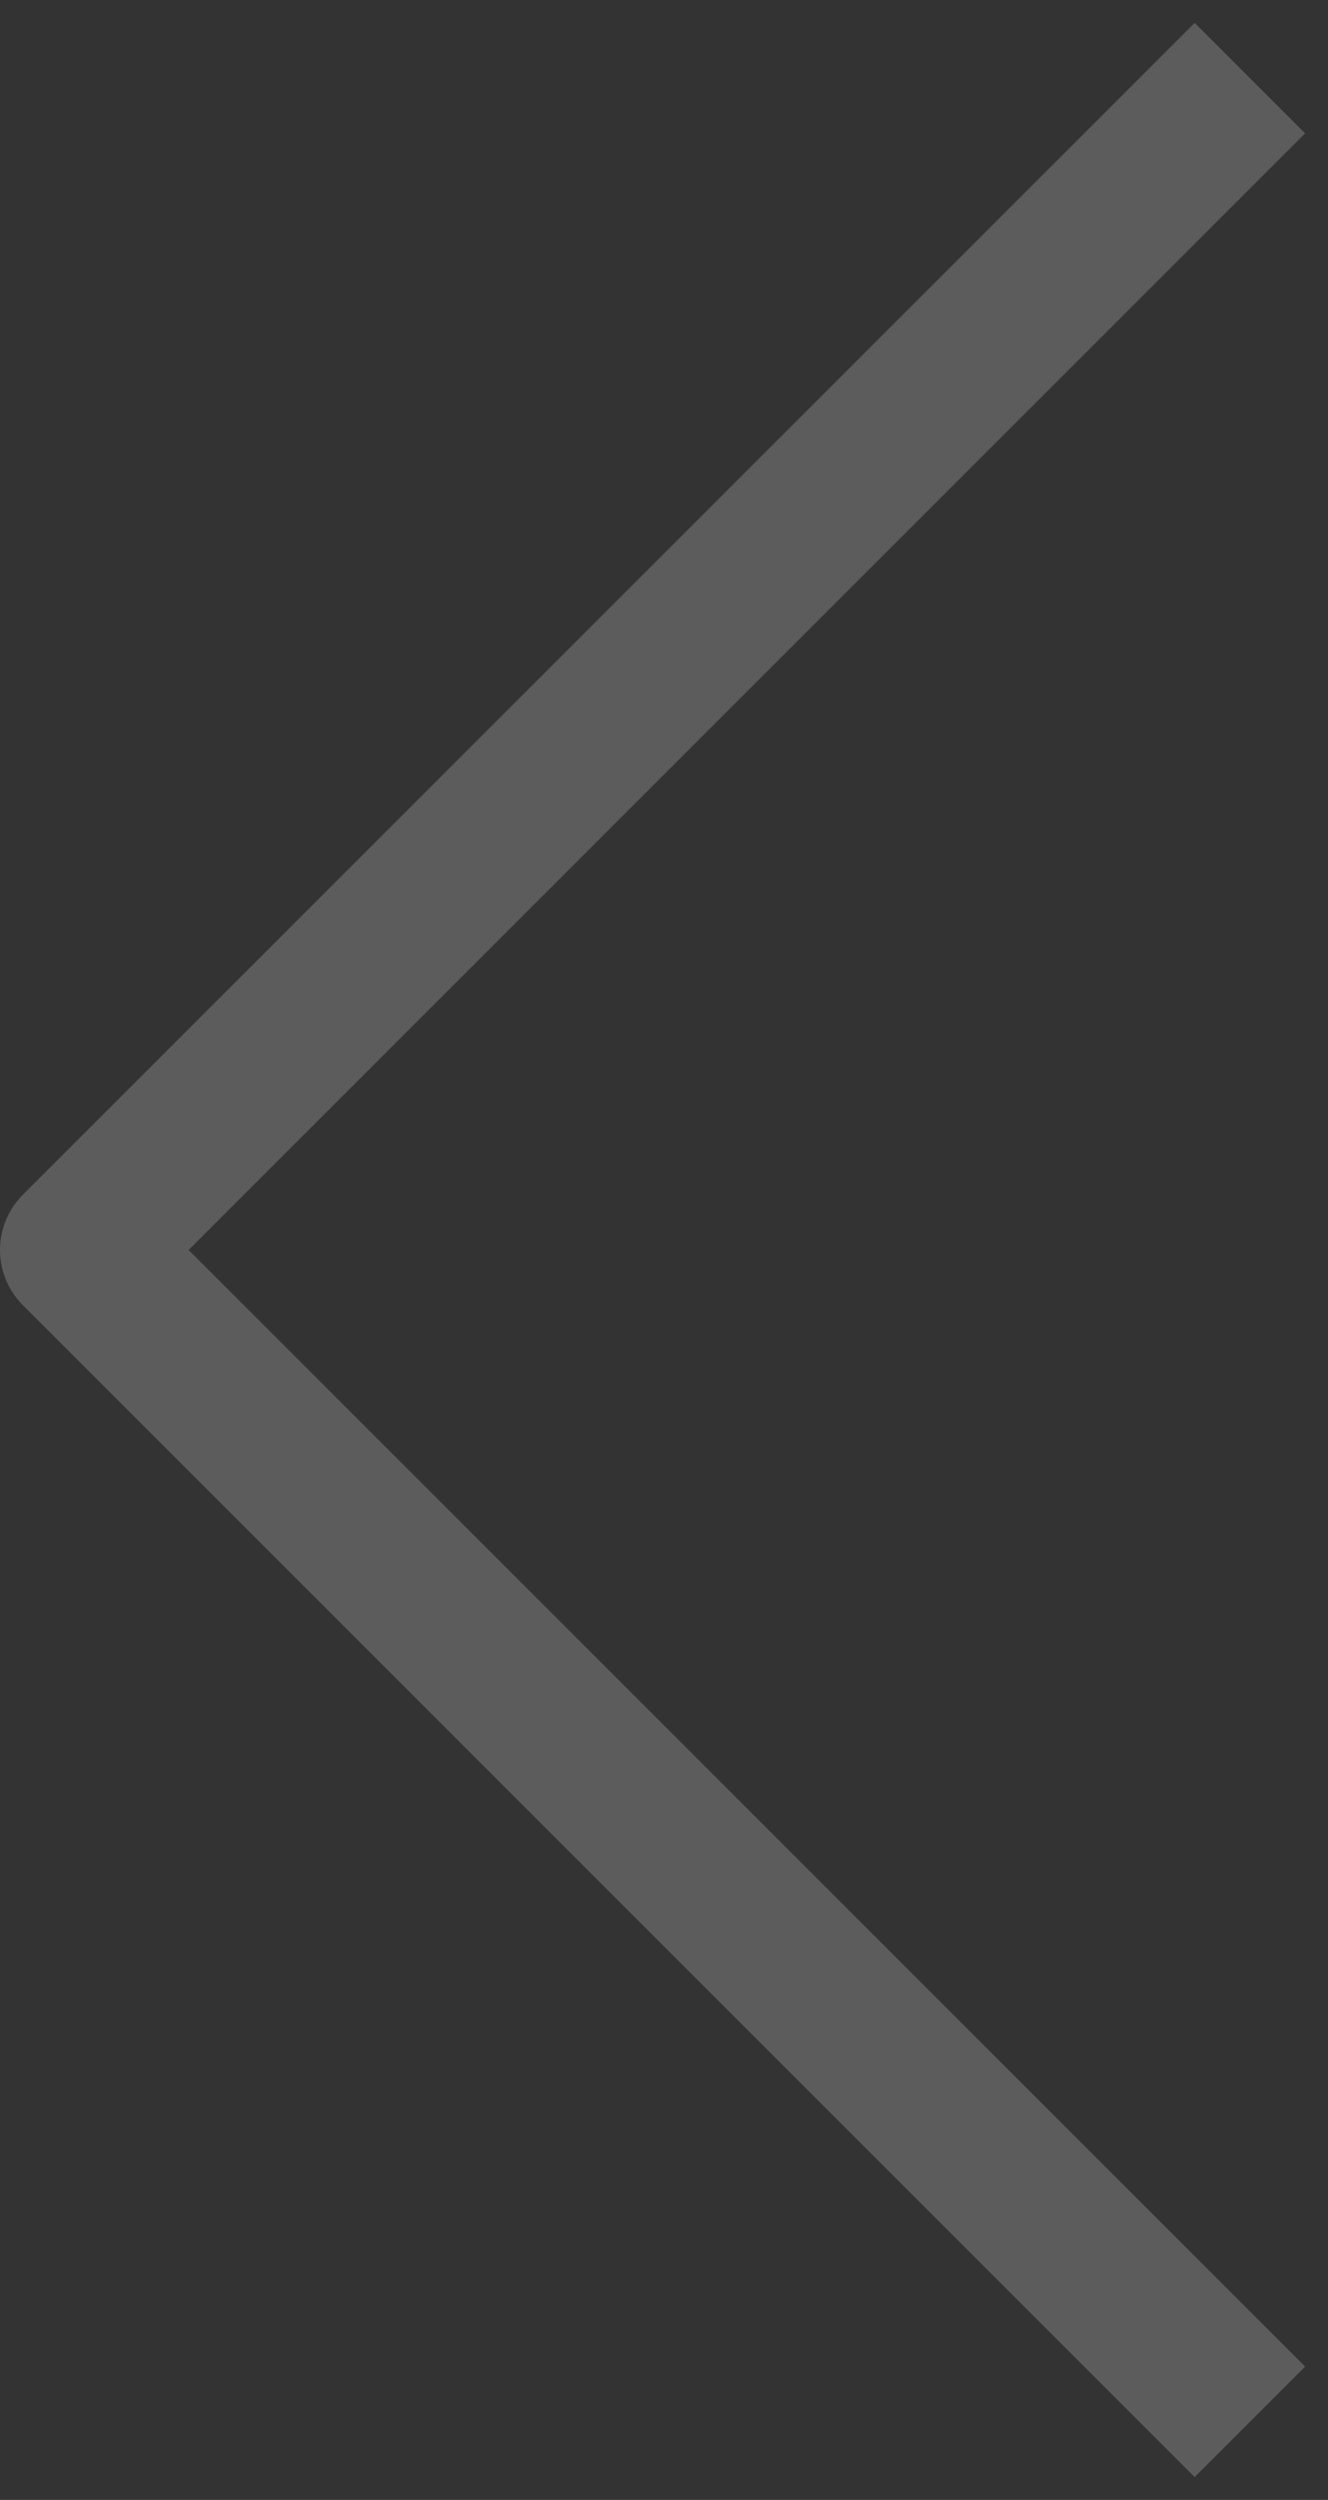 <svg width="17" height="32" viewBox="0 0 17 32" fill="none" xmlns="http://www.w3.org/2000/svg">
<rect x="0" y="0" width="17" height="32" fill="#333333" stroke="none"/>
<path d="M16 31L1 16L16 1" stroke="white" stroke-opacity="0.2" stroke-width="2" stroke-linejoin="round"/>
</svg>
